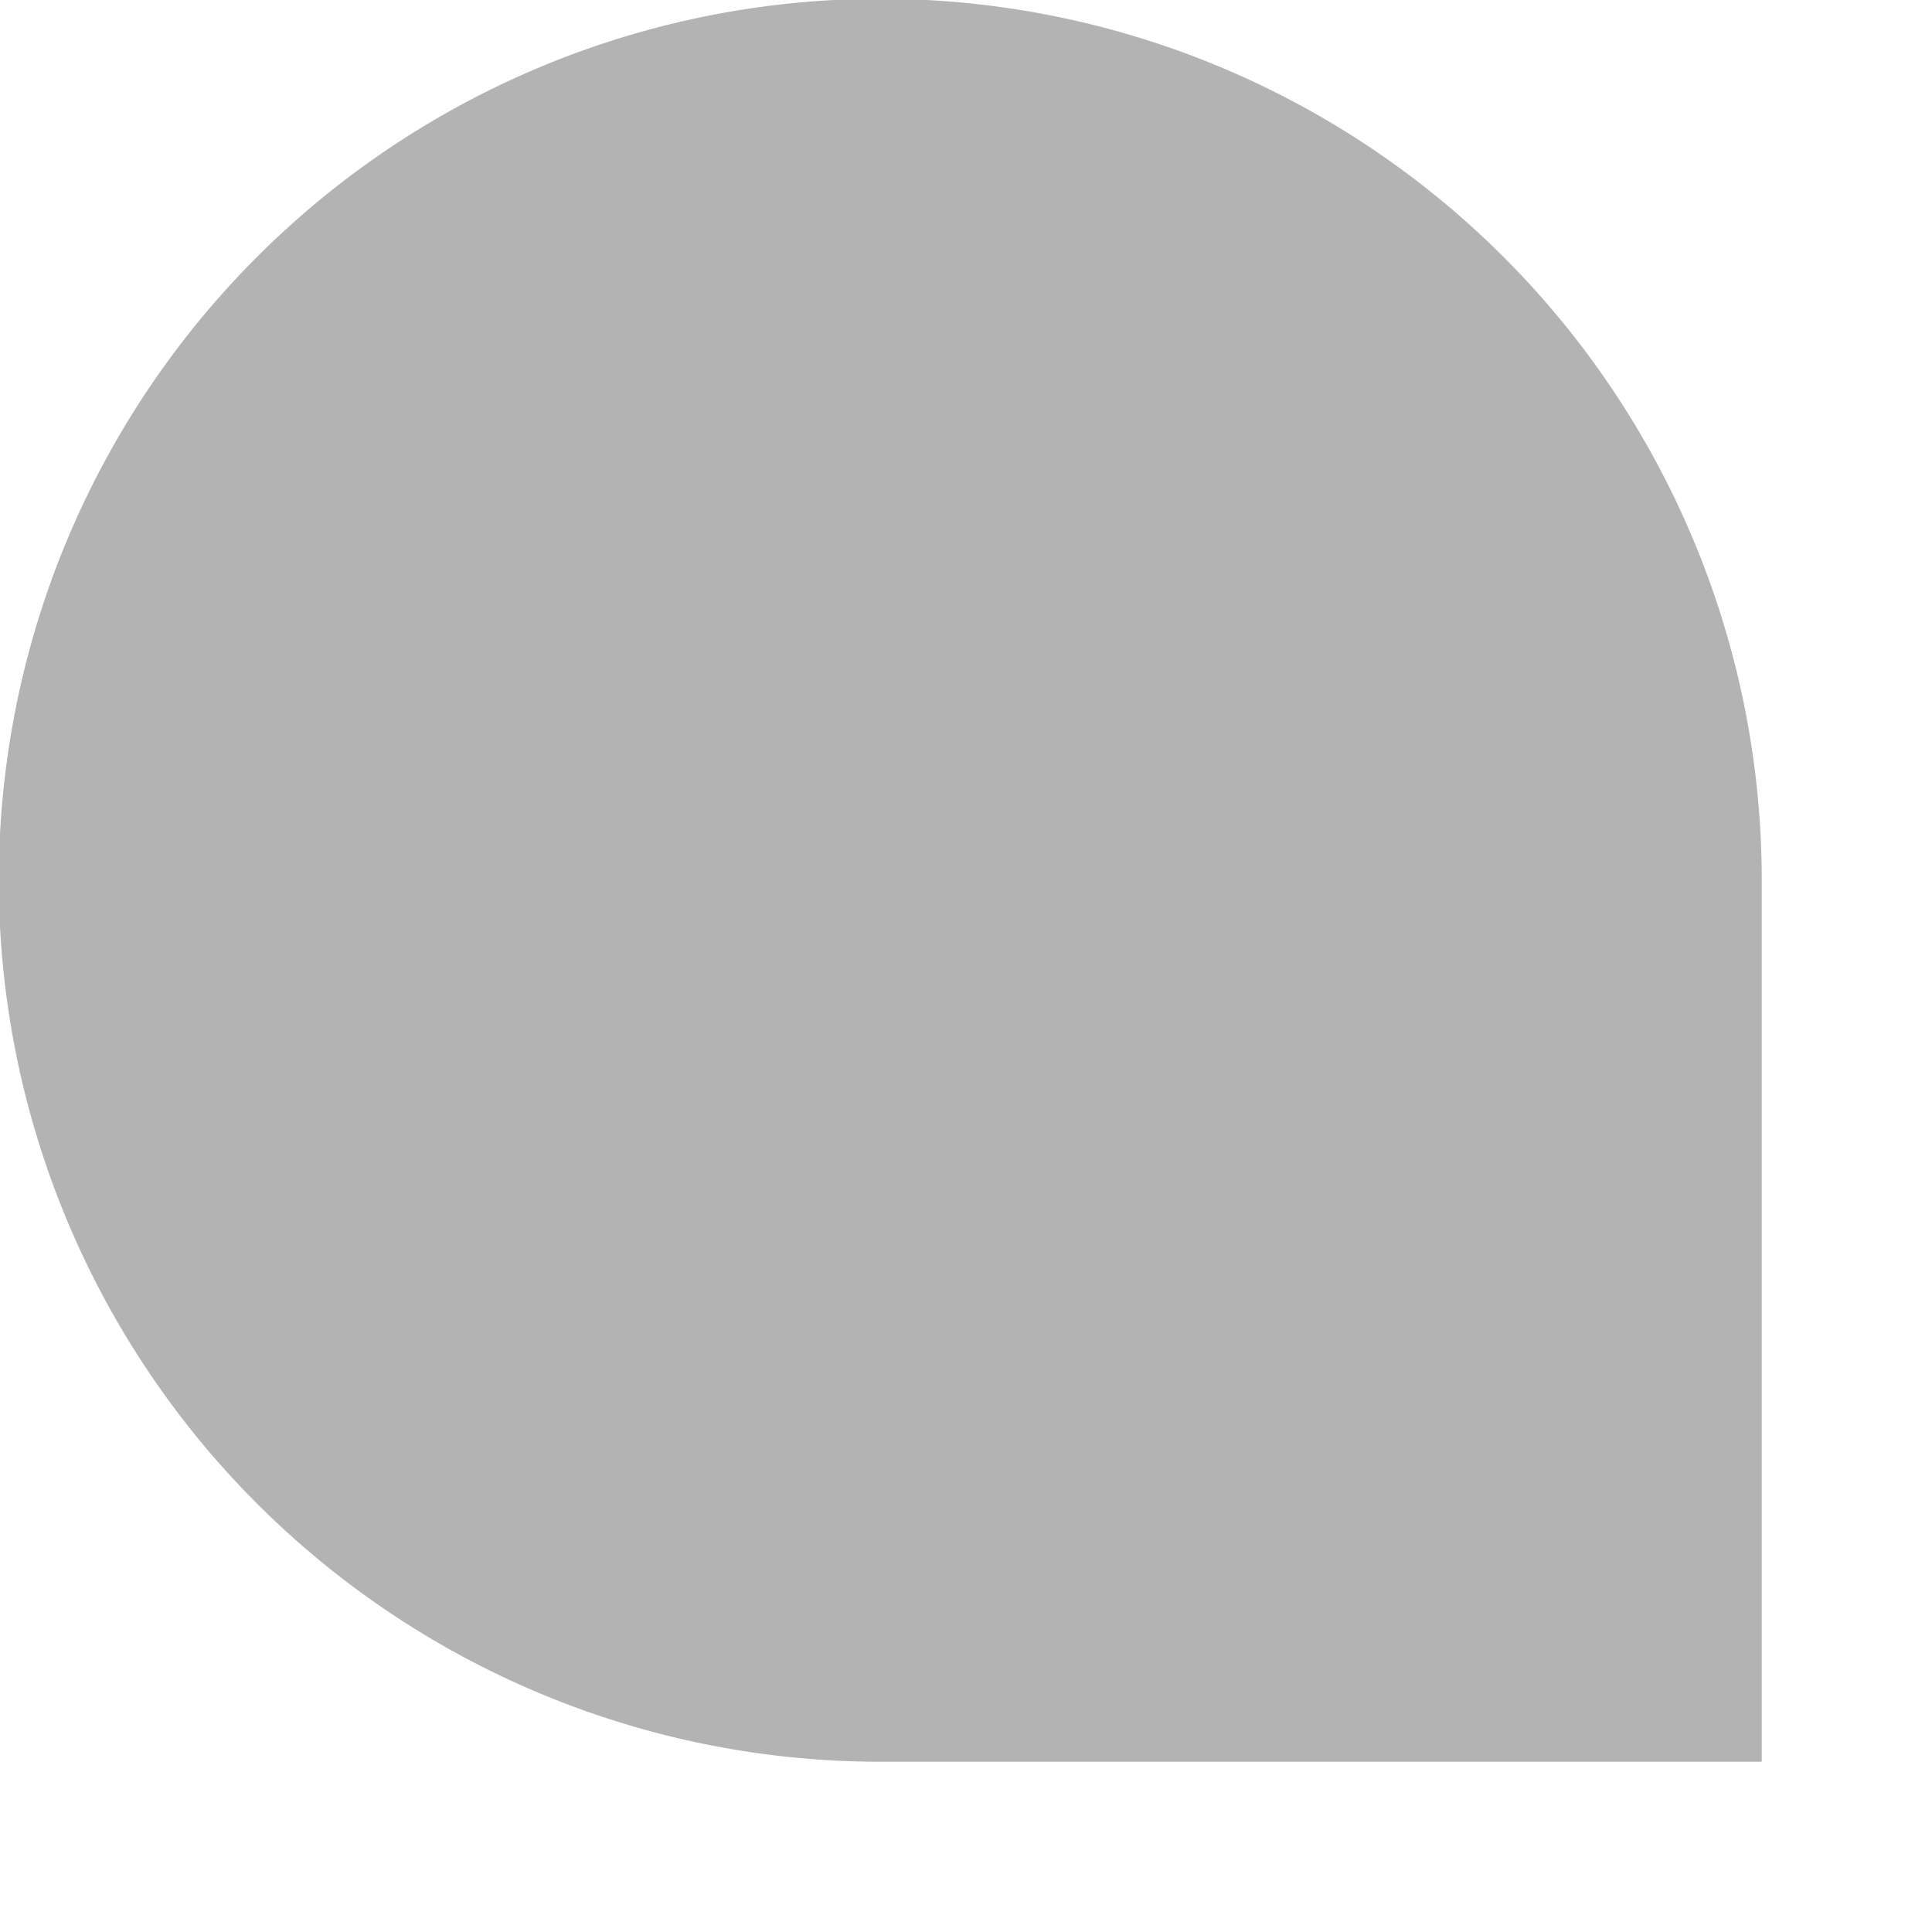 <svg id="Layer_1" data-name="Layer 1" xmlns="http://www.w3.org/2000/svg" viewBox="0 0 16 16"><defs><style>.cls-1{fill:#b3b3b3;fill-rule:evenodd;}</style></defs><title>application-done-task-badge_dark</title><path class="cls-1" d="M14.59,7.52h0v7.07H7.29a7.3,7.3,0,1,1,7.3-7.3Z"/></svg>